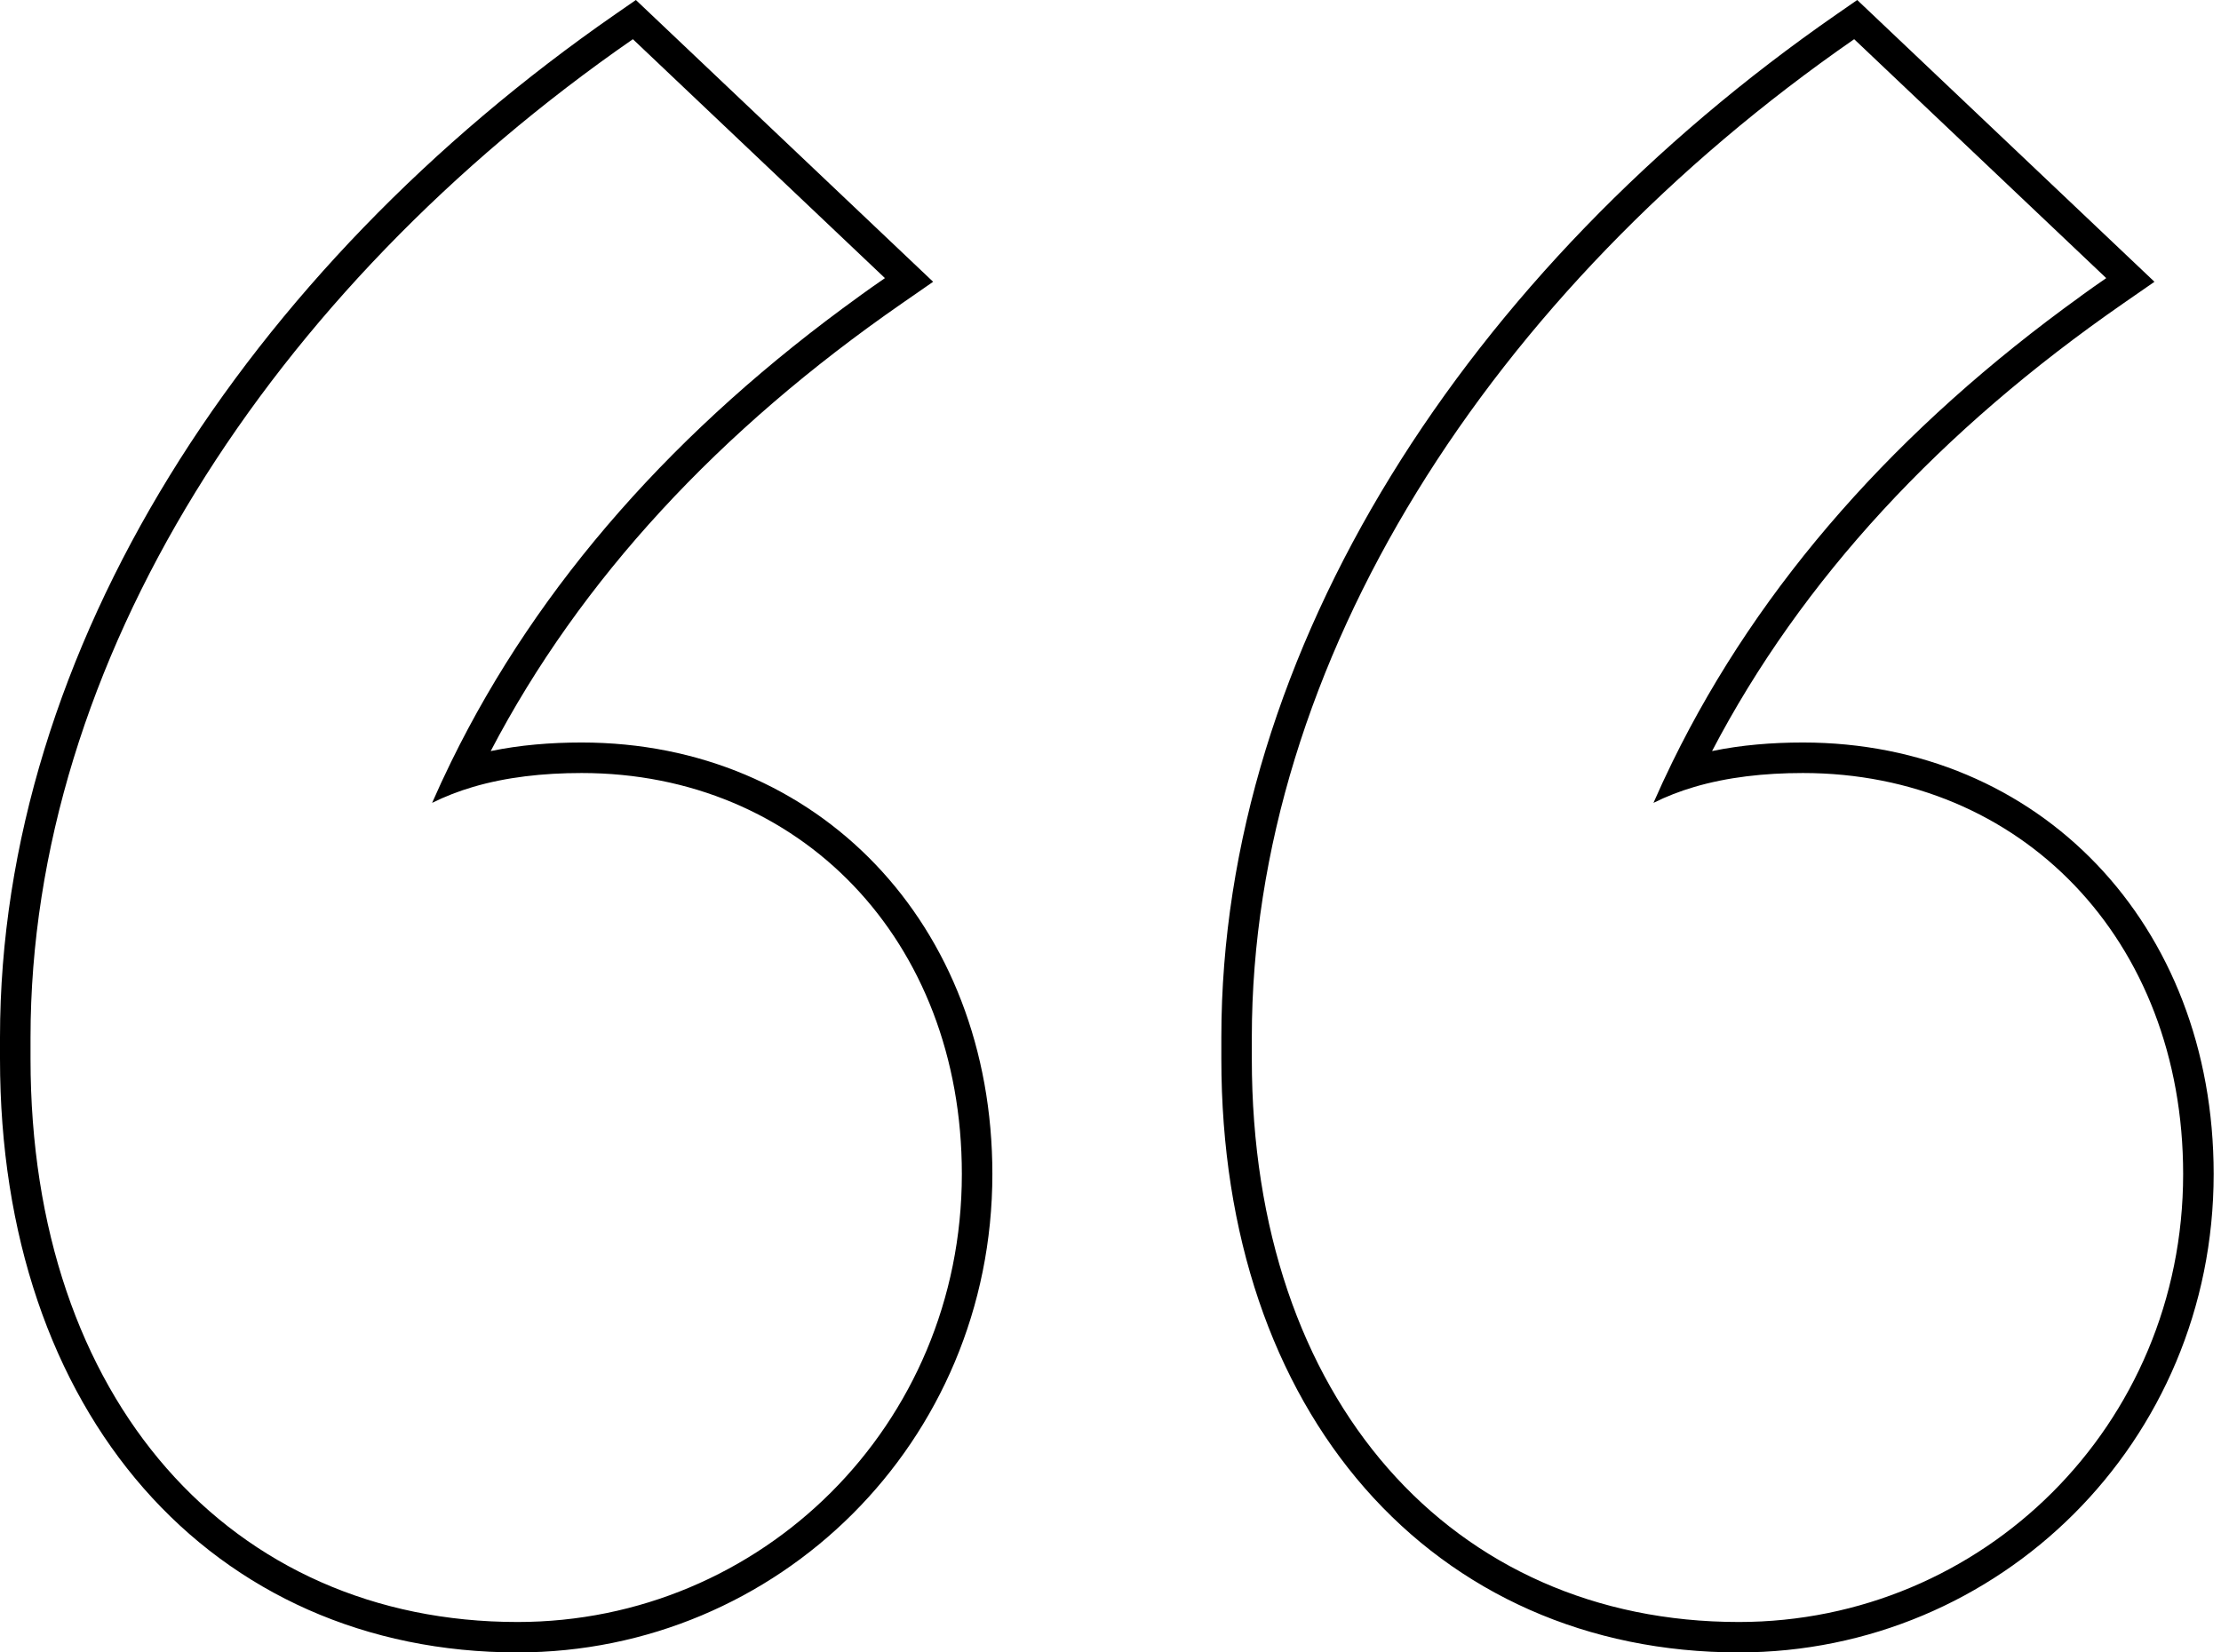 <!-- Generated by IcoMoon.io -->
<svg version="1.1" xmlns="http://www.w3.org/2000/svg" width="43" height="32" viewBox="0 0 43 32">
<title>quote-2</title>
<path d="M40.286 5.733c0.162-0.117 0.326-0.233 0.492-0.347l-4.88-4.627c-7.030 4.874-11.662 12.062-11.662 19.333v0.413c0 6.609 3.887 10.906 9.429 10.906 4.714 0 8.602-3.8 8.602-8.675 0-4.544-3.143-7.766-7.361-7.766-0.752 0-1.463 0.081-2.105 0.27-0.277 0.082-0.541 0.184-0.789 0.308 0.117-0.267 0.239-0.531 0.367-0.792 1.697-3.467 4.372-6.475 7.908-9.022zM33.146 14.545c0.564-0.117 1.157-0.166 1.76-0.166 4.57 0 7.952 3.512 7.952 8.356 0 5.2-4.152 9.265-9.193 9.265-2.933 0-5.455-1.142-7.237-3.176-1.776-2.028-2.782-4.901-2.782-8.32v-0.413c0-7.521 4.78-14.87 11.916-19.817l0.395-0.274 5.755 5.457-0.597 0.414c-3.547 2.458-6.233 5.352-7.969 8.675zM16.641 5.733c0.162-0.117 0.326-0.233 0.492-0.347l-4.88-4.627c-7.030 4.874-11.662 12.062-11.662 19.333v0.413c0 6.609 3.887 10.906 9.429 10.906 4.714 0 8.602-3.8 8.602-8.675 0-4.544-3.143-7.766-7.361-7.766-0.752 0-1.463 0.081-2.105 0.27-0.277 0.082-0.541 0.184-0.79 0.308 0.117-0.267 0.239-0.531 0.367-0.792 1.697-3.467 4.372-6.475 7.908-9.022zM9.501 14.545c0.564-0.117 1.157-0.166 1.76-0.166 4.57 0 7.952 3.512 7.952 8.356 0 5.2-4.152 9.265-9.193 9.265-2.933 0-5.455-1.142-7.237-3.176-1.776-2.028-2.783-4.901-2.783-8.32v-0.413c0-7.521 4.78-14.87 11.916-19.817l0.395-0.274 5.755 5.457-0.597 0.414c-3.547 2.458-6.233 5.352-7.969 8.675z"></path>
</svg>
